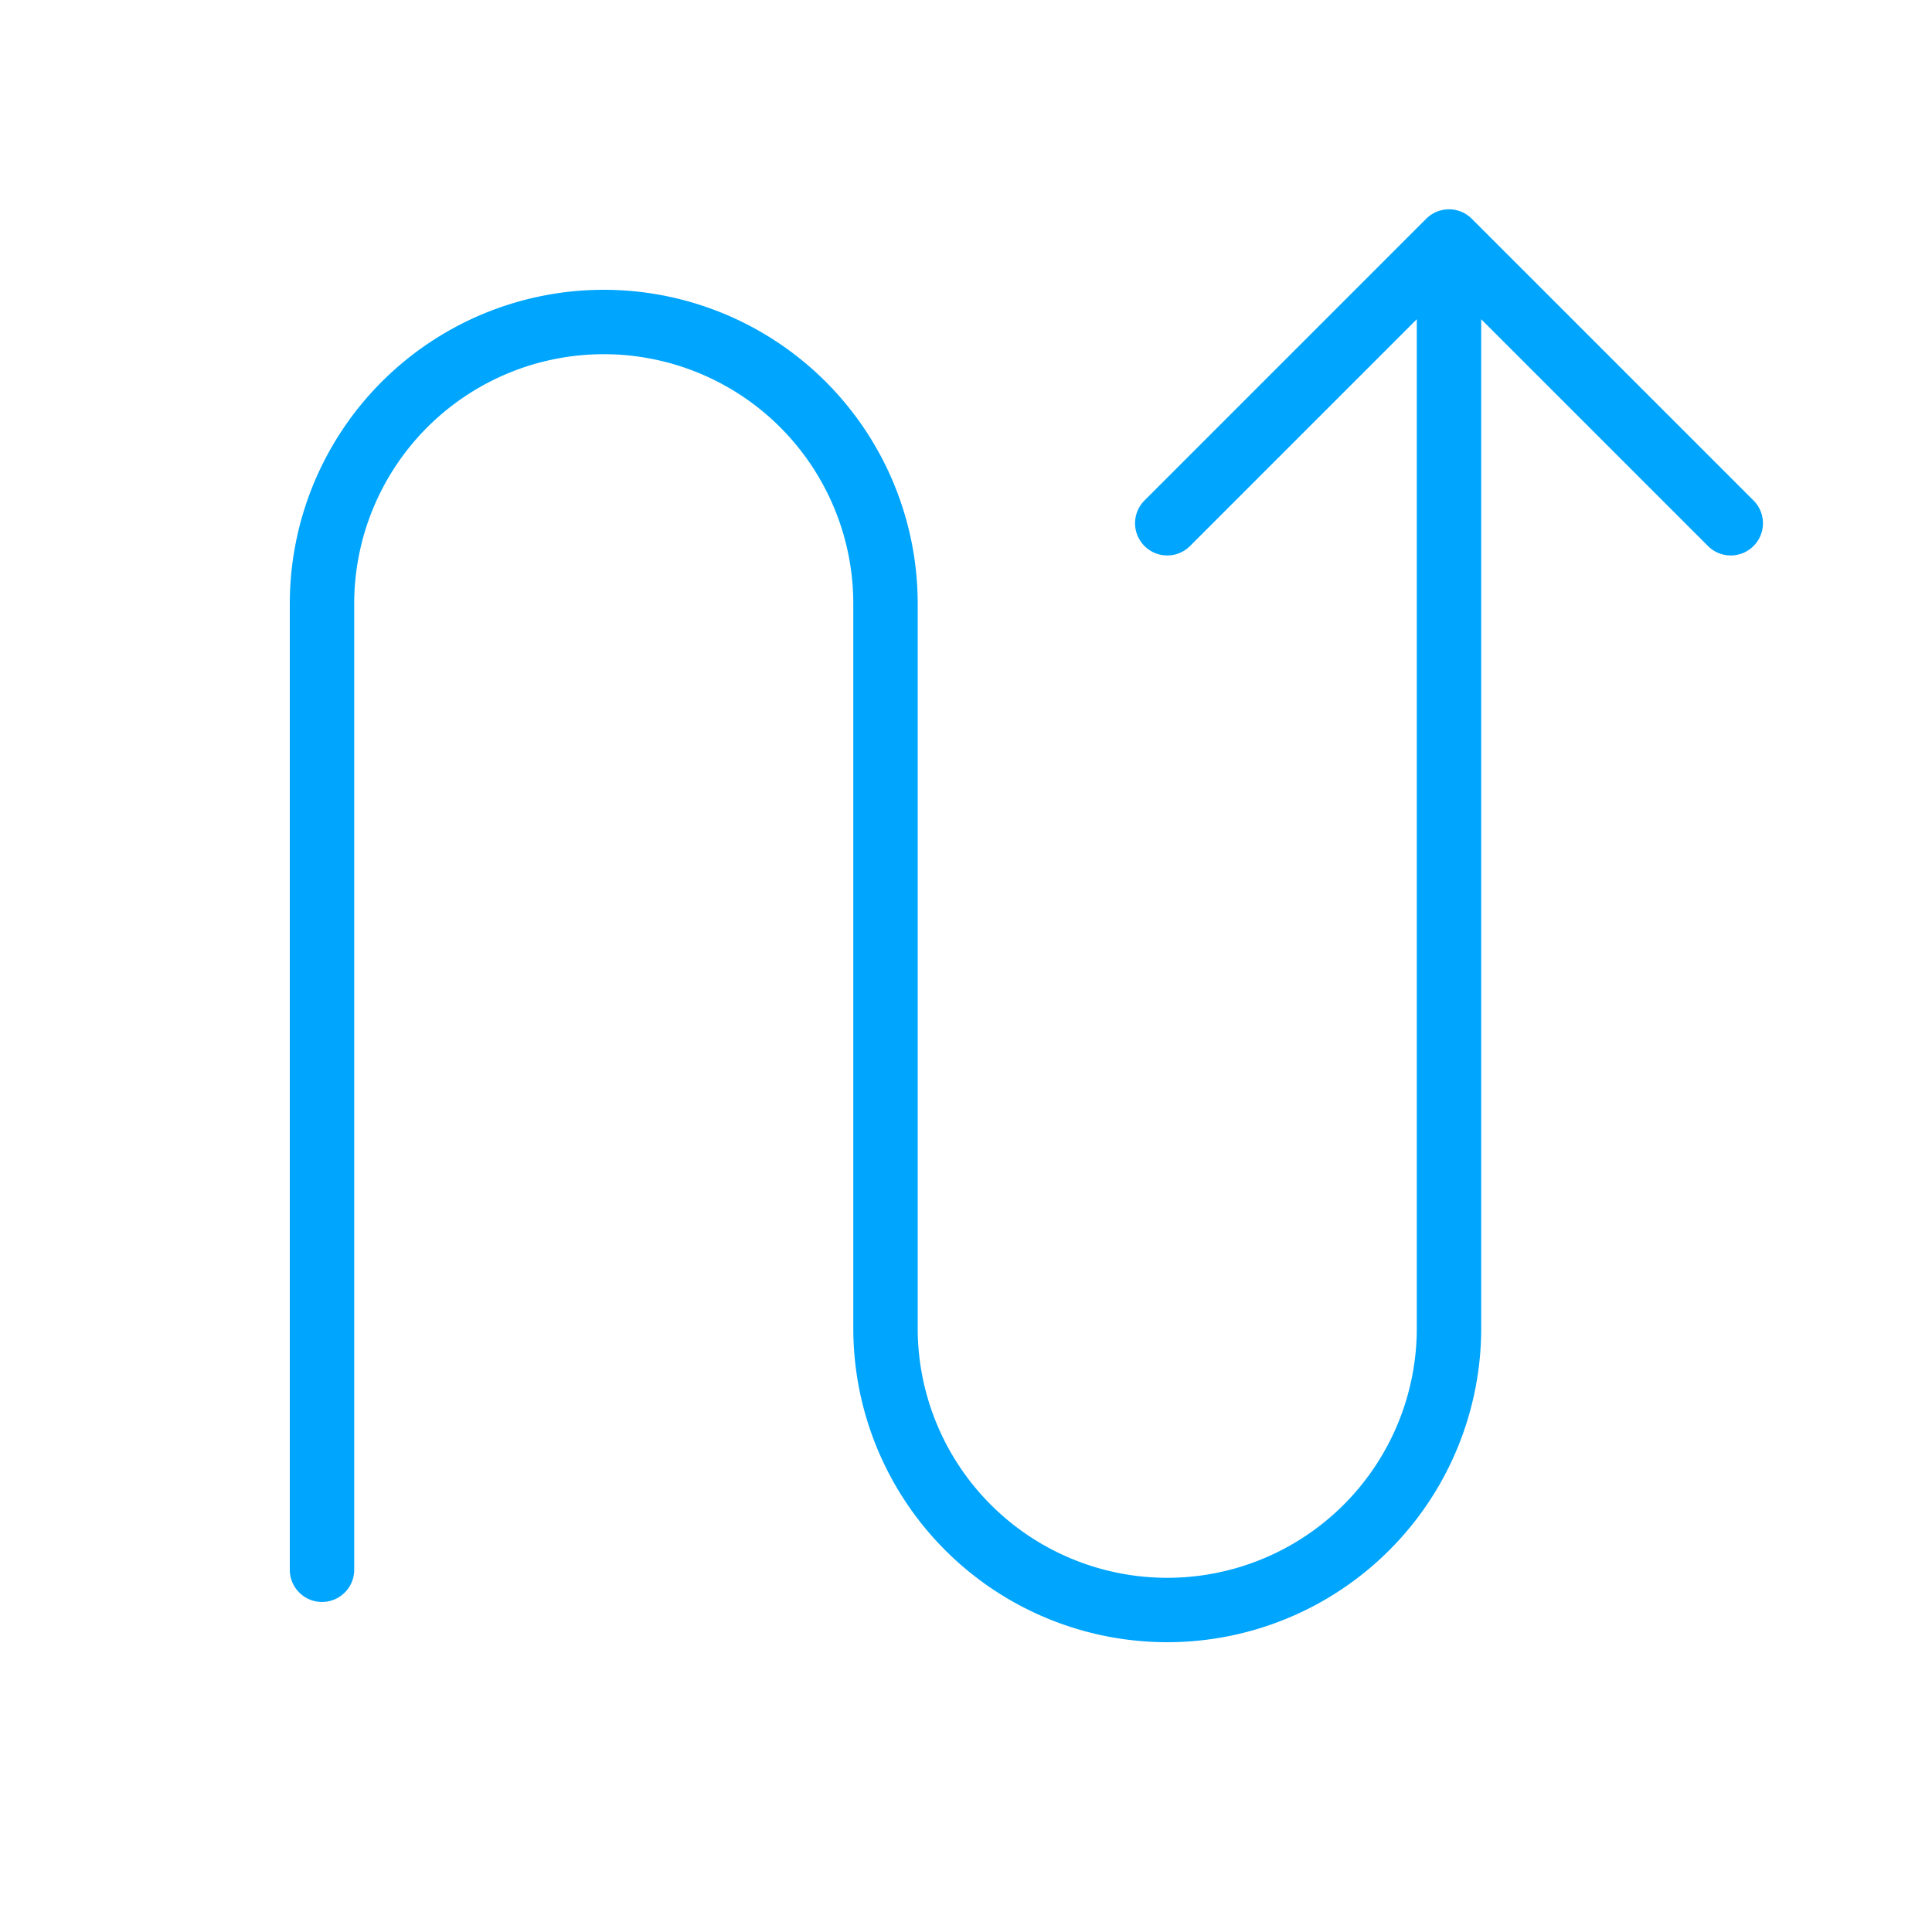 <?xml version="1.0" encoding="UTF-8"?><svg xmlns="http://www.w3.org/2000/svg" width="64px" height="64px" fill="none" stroke-width="0.8" viewBox="0 0 24 24" color="#00a5fe"><path stroke="#00a5fe" stroke-width="0.8" stroke-linecap="round" stroke-linejoin="round" d="M18 16.5V3m0 0 3.5 3.5M18 3l-3.5 3.5M18 16.5a3.5 3.5 0 1 1-7 0v-9M11 7.5a3.5 3.5 0 1 0-7 0v12"></path></svg>